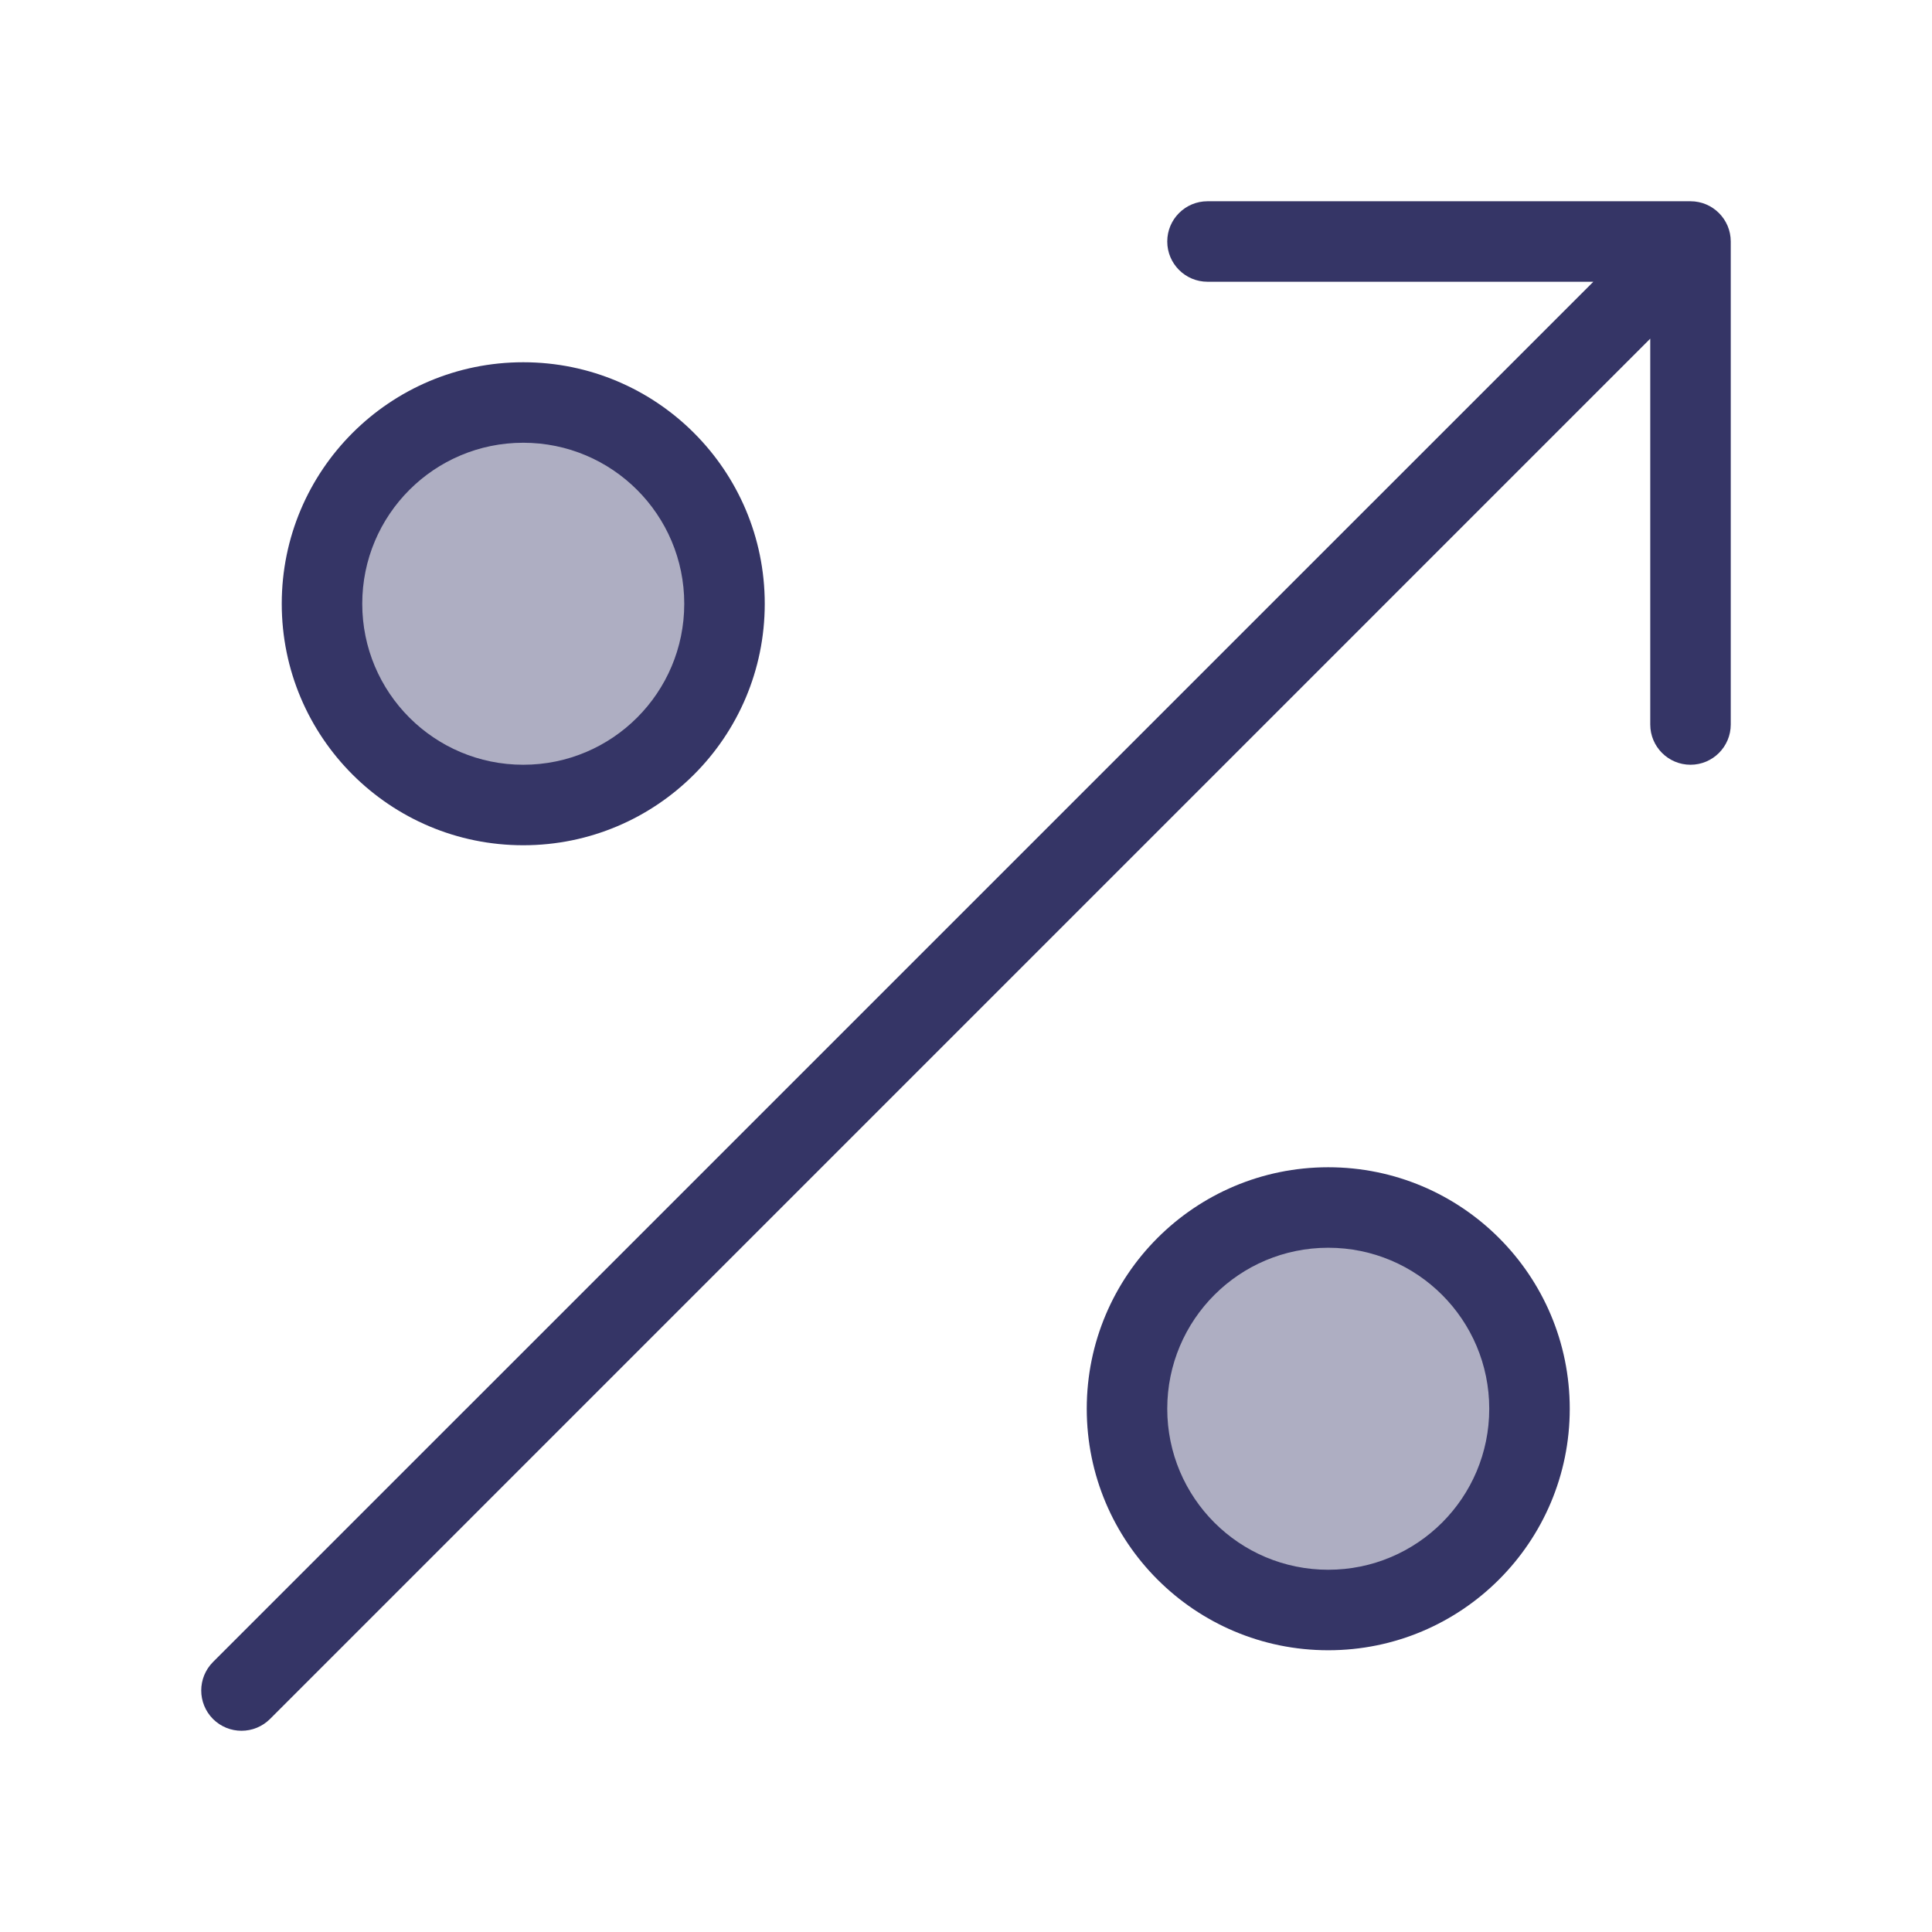 <svg width="24" height="24" viewBox="0 0 24 24" fill="none" xmlns="http://www.w3.org/2000/svg">
<g opacity="0.4">
<path d="M6.5 10C7.881 10 9 8.881 9 7.5C9 6.119 7.881 5 6.5 5C5.119 5 4 6.119 4 7.5C4 8.881 5.119 10 6.5 10Z" fill="#353566"/>
<path d="M16.5 20C17.881 20 19 18.881 19 17.5C19 16.119 17.881 15 16.5 15C15.119 15 14 16.119 14 17.5C14 18.881 15.119 20 16.5 20Z" fill="#353566"/>
</g>
<path d="M21.5 3C21.5 2.724 21.276 2.5 21 2.5H15C14.724 2.5 14.5 2.724 14.5 3C14.5 3.276 14.724 3.5 15 3.5L19.793 3.5L2.646 20.646C2.451 20.842 2.451 21.158 2.646 21.354C2.842 21.549 3.158 21.549 3.354 21.354L20.5 4.207V9C20.5 9.276 20.724 9.5 21 9.5C21.276 9.5 21.5 9.276 21.5 9V3Z" fill="#353566"/>
<path fill-rule="evenodd" clip-rule="evenodd" d="M3.5 7.5C3.5 5.843 4.843 4.5 6.5 4.5C8.157 4.5 9.5 5.843 9.5 7.5C9.5 9.157 8.157 10.5 6.5 10.5C4.843 10.5 3.5 9.157 3.5 7.5ZM6.5 5.5C5.395 5.5 4.5 6.395 4.5 7.5C4.5 8.605 5.395 9.5 6.5 9.5C7.605 9.5 8.5 8.605 8.5 7.5C8.5 6.395 7.605 5.5 6.5 5.5Z" fill="#353566"/>
<path fill-rule="evenodd" clip-rule="evenodd" d="M16.5 14.5C14.843 14.5 13.5 15.843 13.5 17.5C13.5 19.157 14.843 20.5 16.5 20.5C18.157 20.5 19.5 19.157 19.5 17.5C19.5 15.843 18.157 14.5 16.5 14.5ZM14.5 17.5C14.5 16.395 15.395 15.5 16.5 15.5C17.605 15.5 18.5 16.395 18.5 17.5C18.5 18.605 17.605 19.5 16.5 19.5C15.395 19.5 14.5 18.605 14.5 17.5Z" fill="#353566"/>
</svg>
